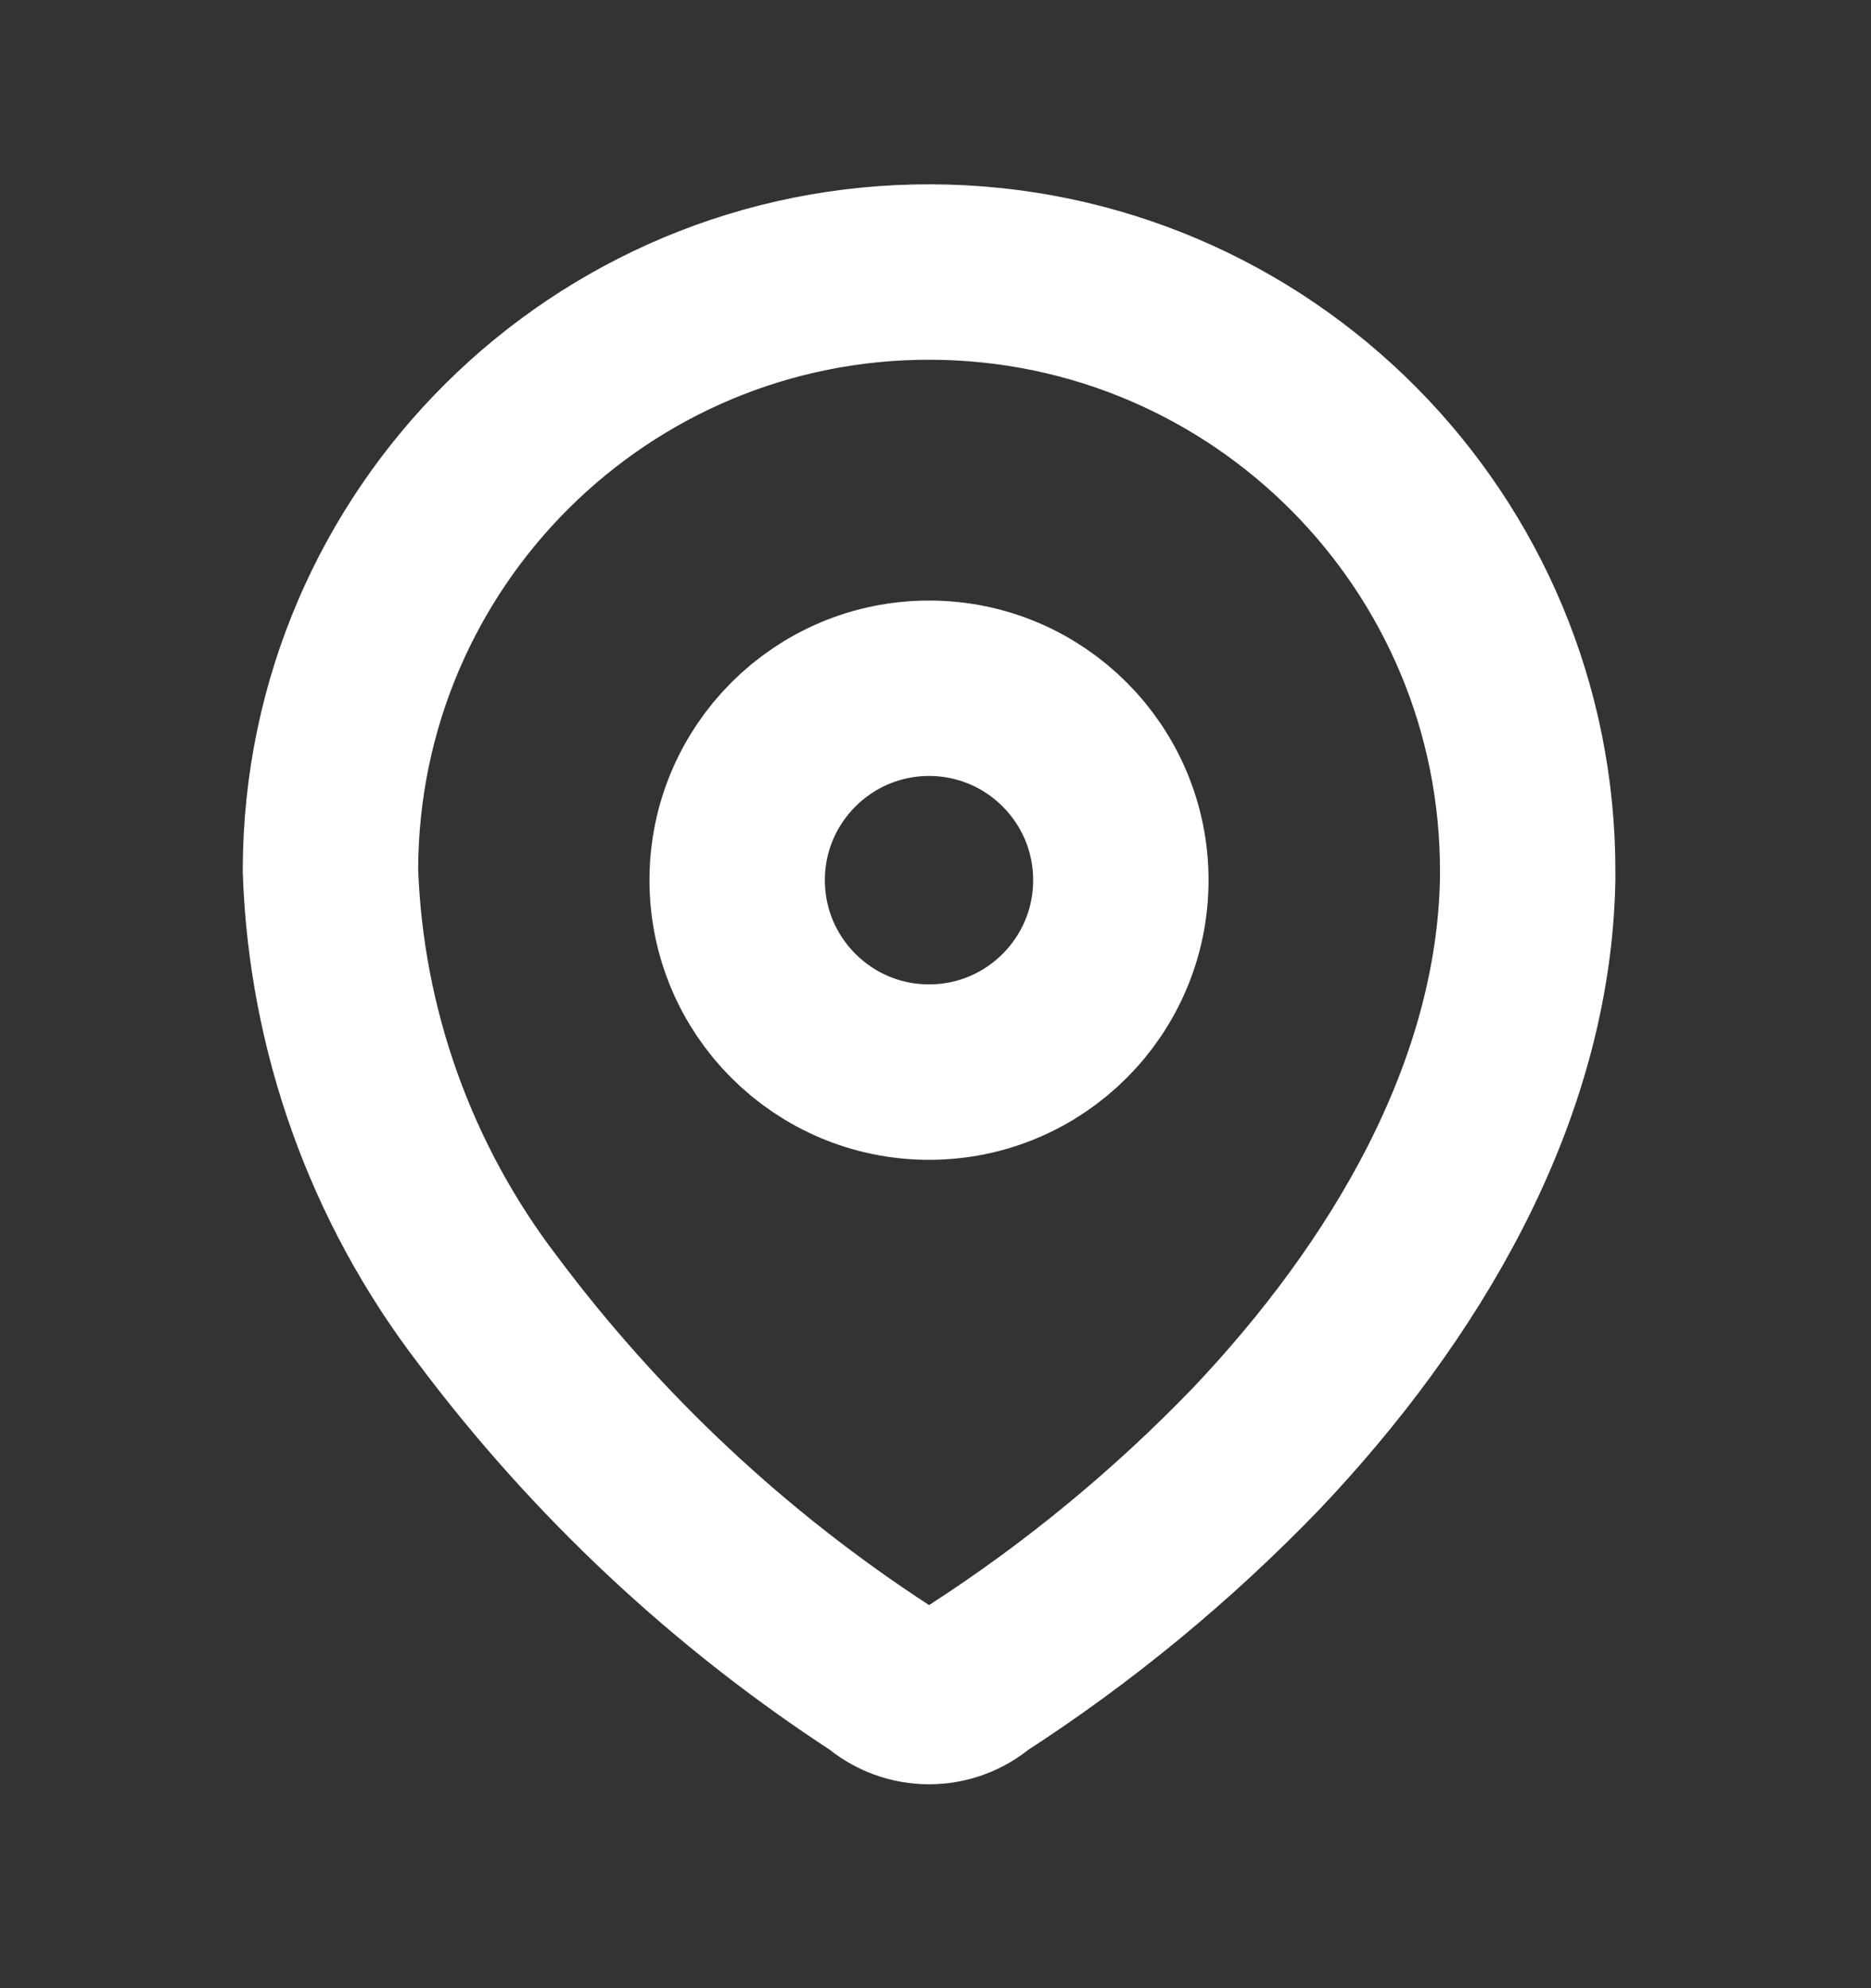 <svg width="16" height="17" viewBox="0 0 16 17" fill="none" xmlns="http://www.w3.org/2000/svg">
<rect x="0" y="0" width="16" height="17" fill="#333333" stroke="none"/>
<path fill-rule="evenodd" clip-rule="evenodd" d="M2.826 7.428C2.836 4.6 5.135 2.316 7.962 2.326C10.789 2.336 13.073 4.635 13.064 7.462V7.52C13.029 9.358 12.003 11.056 10.745 12.384C10.025 13.131 9.222 13.793 8.351 14.355C8.118 14.557 7.772 14.557 7.539 14.355C6.24 13.51 5.1 12.442 4.171 11.201C3.343 10.12 2.873 8.806 2.826 7.445V7.428Z" stroke="white" stroke-width="1.5" stroke-linecap="round" stroke-linejoin="round"/>
<path d="M7.945 9.167C8.851 9.167 9.585 8.432 9.585 7.526C9.585 6.62 8.851 5.885 7.945 5.885C7.039 5.885 6.304 6.62 6.304 7.526C6.304 8.432 7.039 9.167 7.945 9.167Z" stroke="white" stroke-width="1.5" stroke-linecap="round" stroke-linejoin="round"/>
</svg>
